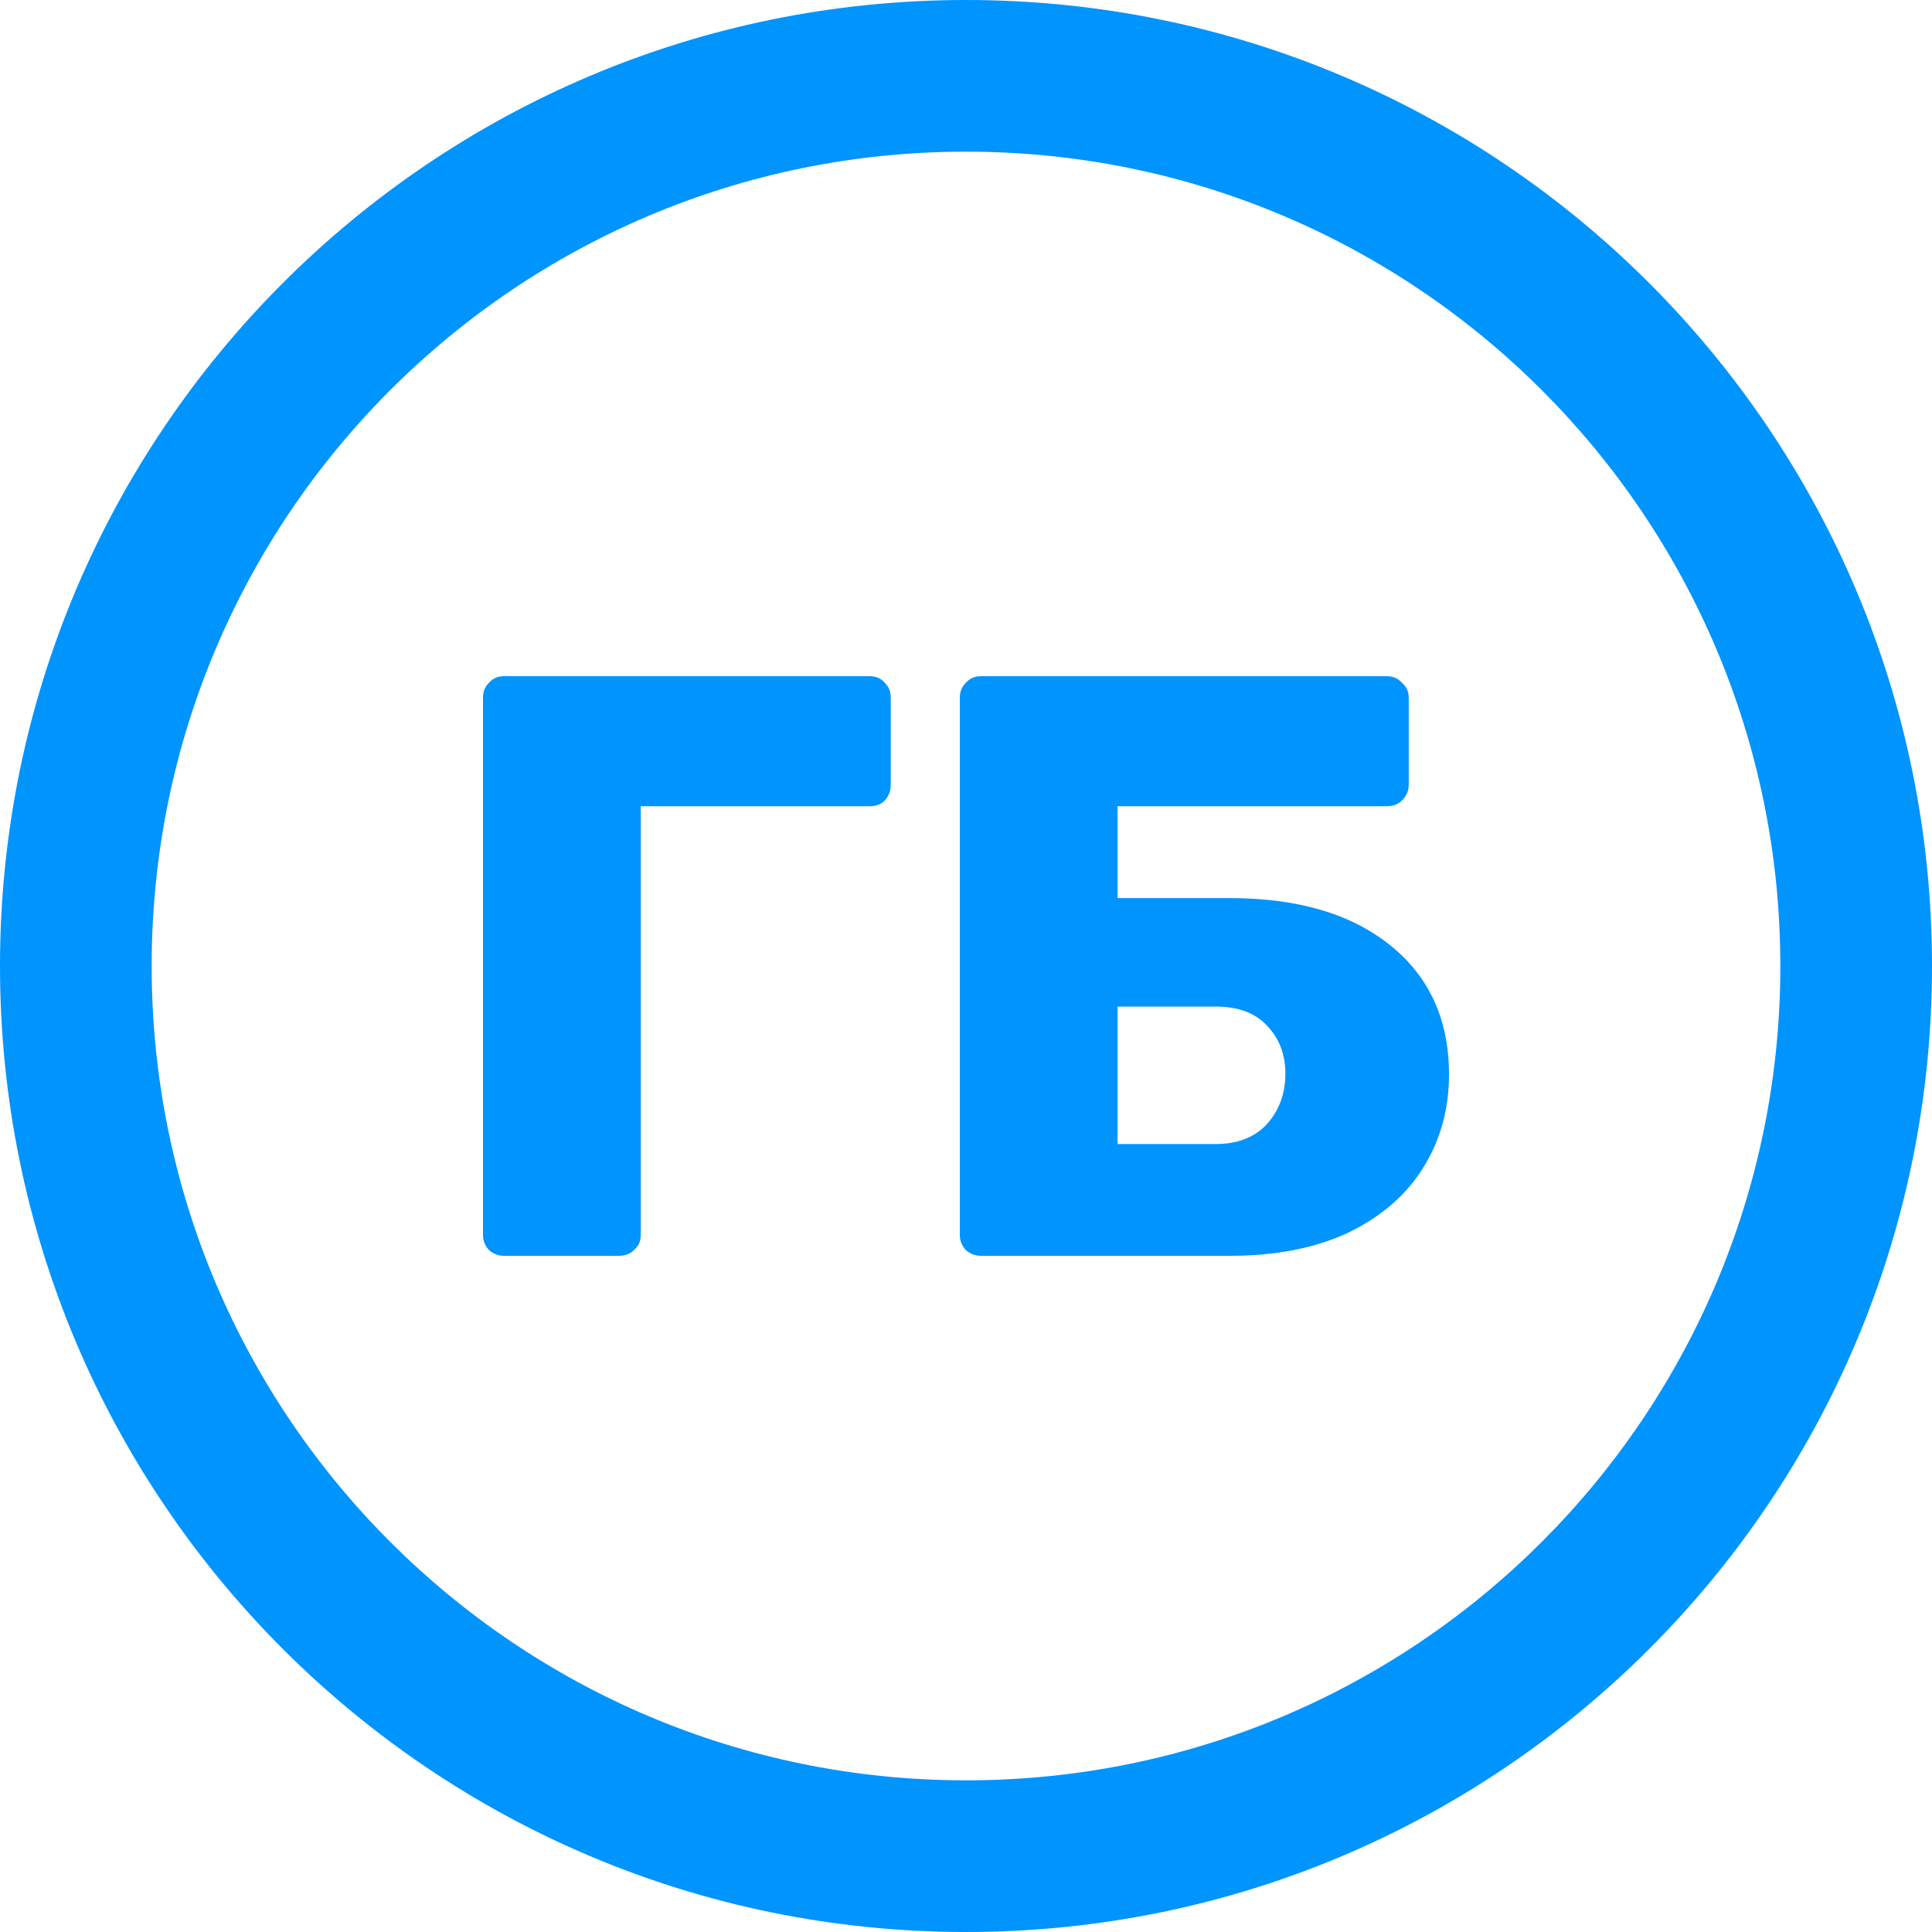 <svg width="20" height="20" viewBox="0 0 20 20" fill="none" xmlns="http://www.w3.org/2000/svg">
<path fill-rule="evenodd" clip-rule="evenodd" d="M0 10C0 4.477 4.477 0 10 0C15.523 0 20 4.477 20 10C20 15.523 15.523 20 10 20C4.477 20 0 15.523 0 10ZM18.43 10C18.43 5.344 14.656 1.57 10 1.57C5.344 1.57 1.57 5.344 1.57 10C1.57 14.656 5.344 18.43 10 18.43C14.656 18.43 18.43 14.656 18.43 10Z" fill="#0094FF"/>
<path d="M5.217 13C5.159 13 5.107 12.98 5.061 12.94C5.02 12.894 5 12.843 5 12.786V7.223C5 7.16 5.02 7.109 5.061 7.069C5.101 7.023 5.153 7 5.217 7H9.004C9.068 7 9.12 7.023 9.16 7.069C9.201 7.109 9.221 7.16 9.221 7.223V8.123C9.221 8.186 9.201 8.24 9.16 8.286C9.12 8.326 9.068 8.346 9.004 8.346H6.633V12.786C6.633 12.849 6.61 12.9 6.563 12.94C6.523 12.98 6.471 13 6.407 13H5.217Z" fill="#0094FF"/>
<path d="M10.154 13C10.096 13 10.043 12.98 9.997 12.94C9.957 12.894 9.936 12.843 9.936 12.786V7.223C9.936 7.16 9.957 7.109 9.997 7.069C10.038 7.023 10.09 7 10.154 7H14.357C14.421 7 14.473 7.023 14.514 7.069C14.56 7.109 14.583 7.16 14.583 7.223V8.123C14.583 8.186 14.56 8.24 14.514 8.286C14.473 8.326 14.421 8.346 14.357 8.346H11.569V9.297H12.733C13.434 9.297 13.987 9.46 14.392 9.786C14.797 10.111 15 10.557 15 11.123C15 11.483 14.91 11.806 14.731 12.091C14.557 12.371 14.299 12.594 13.958 12.76C13.616 12.92 13.208 13 12.733 13H10.154ZM12.585 11.843C12.811 11.843 12.988 11.774 13.115 11.637C13.243 11.494 13.306 11.32 13.306 11.114C13.306 10.914 13.243 10.749 13.115 10.617C12.994 10.486 12.817 10.42 12.585 10.42H11.569V11.843H12.585Z" fill="#0094FF"/>
</svg>
